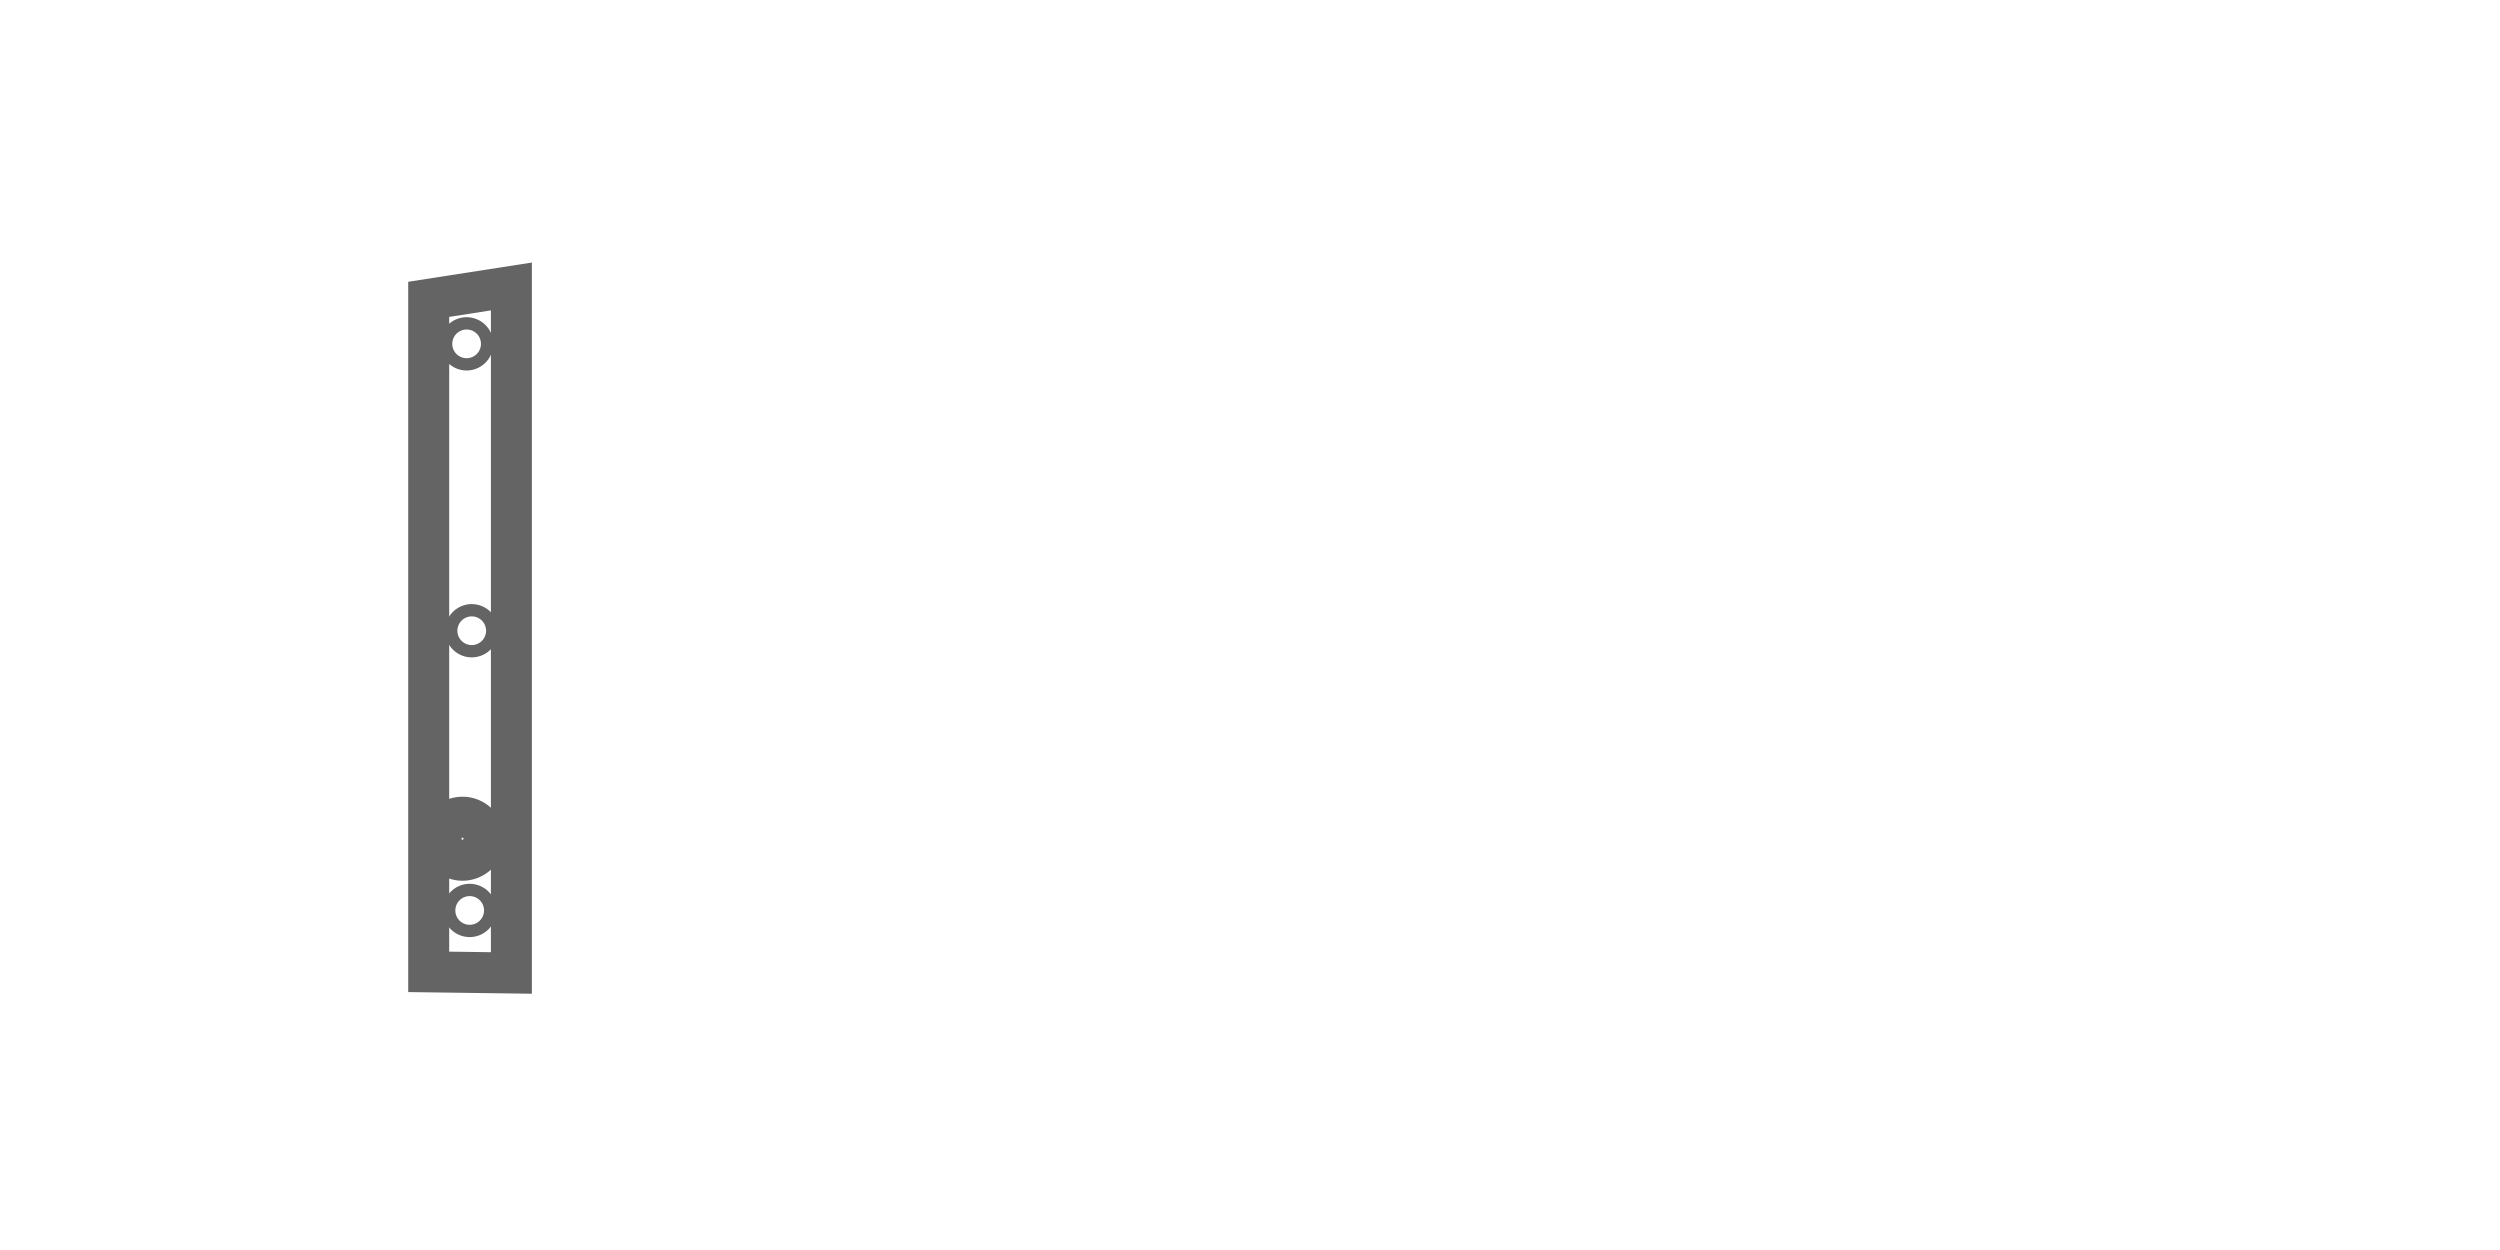 <?xml version="1.0" encoding="UTF-8" standalone="no"?>
<!-- Created with Inkscape (http://www.inkscape.org/) -->

<svg
   xmlns:shaper="http://www.shapertools.com/namespaces/shaper"
   xmlns:dc="http://purl.org/dc/elements/1.1/"
   xmlns:cc="http://creativecommons.org/ns#"
   xmlns:rdf="http://www.w3.org/1999/02/22-rdf-syntax-ns#"
   xmlns:svg="http://www.w3.org/2000/svg"
   xmlns="http://www.w3.org/2000/svg"
   xmlns:sodipodi="http://sodipodi.sourceforge.net/DTD/sodipodi-0.dtd"
   xmlns:inkscape="http://www.inkscape.org/namespaces/inkscape"
   version="1.1"
   width="1220mm"
   height="610mm"
   id="svg2"
   inkscape:version="0.92.2 (5c3e80d, 2017-08-06)"
   sodipodi:docname="Holes result 2.svg"
   viewBox="0 0 1220 610">
  <sodipodi:namedview
     pagecolor="#ffffff"
     bordercolor="#666666"
     borderopacity="1"
     objecttolerance="10"
     gridtolerance="10"
     guidetolerance="10"
     inkscape:pageopacity="0"
     inkscape:pageshadow="2"
     inkscape:window-width="2560"
     inkscape:window-height="1537"
     id="namedview91444"
     showgrid="false"
     inkscape:zoom="0.49996867"
     inkscape:cx="915.01047"
     inkscape:cy="1452.5995"
     inkscape:window-x="1432"
     inkscape:window-y="757"
     inkscape:window-maximized="1"
     inkscape:current-layer="svg2"
     units="mm"
     inkscape:document-units="mm" />
  <defs
     id="defs4">
    <symbol
       id="*PAPER_SPACE" />
    <symbol
       id="*MODEL_SPACE" />
    <pattern
       height="8"
       width="8"
       patternUnits="userSpaceOnUse"
       y="0"
       x="0"
       id="Hatch">
      <path
         linecap="square"
         stroke="#000000"
         stroke-width="0.25"
         d="M8 4 l-4,4"
         id="path617966" />
      <path
         linecap="square"
         stroke="#000000"
         stroke-width="0.25"
         d="M6 2 l-4,4"
         id="path617968" />
      <path
         linecap="square"
         stroke="#000000"
         stroke-width="0.25"
         d="M4 0 l-4,4"
         id="path617970" />
    </pattern>
    <marker
       refX="0"
       refY="0"
       orient="auto"
       id="DistanceX"
       style="overflow:visible">
      <path
         d="M 3,-3 -3,3 M 0,-5 V 5"
         id="path617963"
         style="stroke:#000000;stroke-width:0.5"
         inkscape:connector-curvature="0" />
    </marker>
    <symbol
       id="$PAPER_SPACE" />
    <symbol
       id="$MODEL_SPACE" />
    <pattern
       id="Hatch-0"
       x="0"
       y="0"
       patternUnits="userSpaceOnUse"
       width="8"
       height="8">
      <path
         id="path73478"
         d="M8 4 l-4,4"
         stroke-width="0.25"
         stroke="#000000"
         linecap="square" />
      <path
         id="path73480"
         d="M6 2 l-4,4"
         stroke-width="0.25"
         stroke="#000000"
         linecap="square" />
      <path
         id="path73482"
         d="M4 0 l-4,4"
         stroke-width="0.25"
         stroke="#000000"
         linecap="square" />
    </pattern>
    <marker
       refX="0"
       refY="0"
       orient="auto"
       id="DistanceX-5"
       style="overflow:visible">
      <path
         d="M 3,-3 -3,3 M 0,-5 V 5"
         id="path73475"
         style="stroke:#000000;stroke-width:0.5"
         inkscape:connector-curvature="0" />
    </marker>
    <symbol
       id="$PAPER_SPACE-1" />
    <symbol
       id="$MODEL_SPACE-0" />
    <pattern
       height="8"
       width="8"
       patternUnits="userSpaceOnUse"
       y="0"
       x="0"
       id="Hatch-1">
      <path
         linecap="square"
         stroke="#000000"
         stroke-width="0.25"
         d="M8 4 l-4,4"
         id="path44235" />
      <path
         linecap="square"
         stroke="#000000"
         stroke-width="0.25"
         d="M6 2 l-4,4"
         id="path44237" />
      <path
         linecap="square"
         stroke="#000000"
         stroke-width="0.25"
         d="M4 0 l-4,4"
         id="path44239" />
    </pattern>
    <marker
       refX="0"
       refY="0"
       orient="auto"
       id="DistanceX-1"
       style="overflow:visible">
      <path
         d="M 3,-3 -3,3 M 0,-5 V 5"
         id="path44232"
         style="stroke:#000000;stroke-width:0.5"
         inkscape:connector-curvature="0" />
    </marker>
    <symbol
       id="$PAPER_SPACE-5" />
    <symbol
       id="$MODEL_SPACE-4" />
    <pattern
       id="Hatch-04"
       x="0"
       y="0"
       patternUnits="userSpaceOnUse"
       width="8"
       height="8">
      <path
         id="path101669"
         d="M8 4 l-4,4"
         stroke-width="0.25"
         stroke="#000000"
         linecap="square" />
      <path
         id="path101671"
         d="M6 2 l-4,4"
         stroke-width="0.25"
         stroke="#000000"
         linecap="square" />
      <path
         id="path101673"
         d="M4 0 l-4,4"
         stroke-width="0.25"
         stroke="#000000"
         linecap="square" />
    </pattern>
    <marker
       orient="auto"
       id="DistanceX-2"
       style="overflow:visible"
       refX="0"
       refY="0">
      <path
         id="path101666"
         d="M 3,-3 -3,3 M 0,-5 V 5"
         style="stroke:#000000;stroke-width:0.5"
         inkscape:connector-curvature="0" />
    </marker>
    <symbol
       id="*PAPER_SPACE-9" />
    <symbol
       id="*MODEL_SPACE-2" />
    <pattern
       id="Hatch-9"
       x="0"
       y="0"
       patternUnits="userSpaceOnUse"
       width="8"
       height="8">
      <path
         id="path145873"
         d="M8 4 l-4,4"
         stroke-width="0.25"
         stroke="#000000"
         linecap="square" />
      <path
         id="path145875"
         d="M6 2 l-4,4"
         stroke-width="0.25"
         stroke="#000000"
         linecap="square" />
      <path
         id="path145877"
         d="M4 0 l-4,4"
         stroke-width="0.25"
         stroke="#000000"
         linecap="square" />
    </pattern>
    <marker
       orient="auto"
       id="DistanceX-24"
       style="overflow:visible"
       refX="0"
       refY="0">
      <path
         id="path145870"
         d="M 3,-3 -3,3 M 0,-5 V 5"
         style="stroke:#000000;stroke-width:0.5"
         inkscape:connector-curvature="0" />
    </marker>
    <symbol
       id="$PAPER_SPACE-4" />
    <symbol
       id="$MODEL_SPACE-1" />
    <pattern
       id="Hatch-8"
       x="0"
       y="0"
       patternUnits="userSpaceOnUse"
       width="8"
       height="8">
      <path
         id="path1947"
         d="M8 4 l-4,4"
         stroke-width="0.25"
         stroke="#000000"
         linecap="square" />
      <path
         id="path1949"
         d="M6 2 l-4,4"
         stroke-width="0.25"
         stroke="#000000"
         linecap="square" />
      <path
         id="path1951"
         d="M4 0 l-4,4"
         stroke-width="0.25"
         stroke="#000000"
         linecap="square" />
    </pattern>
    <marker
       orient="auto"
       id="DistanceX-55"
       style="overflow:visible"
       refX="0"
       refY="0">
      <path
         id="path1944"
         d="M 3,-3 -3,3 M 0,-5 V 5"
         style="stroke:#000000;stroke-width:0.5"
         inkscape:connector-curvature="0" />
    </marker>
    <symbol
       id="*PAPER_SPACE-7" />
    <symbol
       id="*MODEL_SPACE-0" />
    <pattern
       id="Hatch-82"
       x="0"
       y="0"
       patternUnits="userSpaceOnUse"
       width="8"
       height="8">
      <path
         id="path1175"
         d="M8 4 l-4,4"
         stroke-width="0.25"
         stroke="#000000"
         linecap="square" />
      <path
         id="path1177"
         d="M6 2 l-4,4"
         stroke-width="0.25"
         stroke="#000000"
         linecap="square" />
      <path
         id="path1179"
         d="M4 0 l-4,4"
         stroke-width="0.25"
         stroke="#000000"
         linecap="square" />
    </pattern>
    <marker
       orient="auto"
       id="DistanceX-29"
       style="overflow:visible"
       refX="0"
       refY="0">
      <path
         id="path1172"
         d="M 3,-3 -3,3 M 0,-5 V 5"
         style="stroke:#000000;stroke-width:0.5"
         inkscape:connector-curvature="0" />
    </marker>
    <symbol
       id="*PAPER_SPACE-76" />
    <symbol
       id="*MODEL_SPACE-5" />
    <pattern
       id="Hatch-3"
       x="0"
       y="0"
       patternUnits="userSpaceOnUse"
       width="8"
       height="8">
      <path
         id="path1809-9"
         d="M8 4 l-4,4"
         stroke-width="0.25"
         stroke="#000000"
         linecap="square" />
      <path
         id="path1811-8"
         d="M6 2 l-4,4"
         stroke-width="0.25"
         stroke="#000000"
         linecap="square" />
      <path
         id="path1813-6"
         d="M4 0 l-4,4"
         stroke-width="0.25"
         stroke="#000000"
         linecap="square" />
    </pattern>
    <marker
       orient="auto"
       id="DistanceX-0"
       style="overflow:visible"
       refX="0"
       refY="0">
      <path
         id="path1806"
         d="M 3,-3 -3,3 M 0,-5 V 5"
         style="stroke:#000000;stroke-width:0.5"
         inkscape:connector-curvature="0" />
    </marker>
    <symbol
       id="*PAPER_SPACE-6" />
    <symbol
       id="*MODEL_SPACE-7" />
    <pattern
       id="Hatch-5"
       x="0"
       y="0"
       patternUnits="userSpaceOnUse"
       width="8"
       height="8">
      <path
         id="path1851"
         d="M8 4 l-4,4"
         stroke-width="0.25"
         stroke="#000000"
         linecap="square" />
      <path
         id="path1853"
         d="M6 2 l-4,4"
         stroke-width="0.25"
         stroke="#000000"
         linecap="square" />
      <path
         id="path1855"
         d="M4 0 l-4,4"
         stroke-width="0.25"
         stroke="#000000"
         linecap="square" />
    </pattern>
    <marker
       orient="auto"
       id="DistanceX-6"
       style="overflow:visible"
       refX="0"
       refY="0">
      <path
         id="path1848"
         d="M 3,-3 -3,3 M 0,-5 V 5"
         style="stroke:#000000;stroke-width:0.5"
         inkscape:connector-curvature="0" />
    </marker>
    <symbol
       id="*PAPER_SPACE-0" />
    <symbol
       id="*MODEL_SPACE-27" />
    <pattern
       id="Hatch-6"
       x="0"
       y="0"
       patternUnits="userSpaceOnUse"
       width="8"
       height="8">
      <path
         id="path1858"
         d="M8 4 l-4,4"
         stroke-width="0.25"
         stroke="#000000"
         linecap="square" />
      <path
         id="path1860"
         d="M6 2 l-4,4"
         stroke-width="0.25"
         stroke="#000000"
         linecap="square" />
      <path
         id="path1862"
         d="M4 0 l-4,4"
         stroke-width="0.25"
         stroke="#000000"
         linecap="square" />
    </pattern>
    <marker
       orient="auto"
       id="DistanceX-65"
       style="overflow:visible"
       refX="0"
       refY="0">
      <path
         id="path1855-7"
         d="M 3,-3 -3,3 M 0,-5 V 5"
         style="stroke:#000000;stroke-width:0.5"
         inkscape:connector-curvature="0" />
    </marker>
  </defs>
  <g
     id="g1995"
     transform="matrix(0,10,-10,0,249.558,139.798)">
    <path
       id="path1972"
       transform="matrix(1,0,0,-1,-0.771,0.987)"
       shaper:pathType="guide"
       shaper:cutDepth="0"
       d="m 26.671,-1.398 a 1.05,1.05 0 1 1 2.1,0 1.05,1.05 0 1 1 -2.1,0 z"
       inkscape:connector-curvature="0"
       style="vector-effect:non-scaling-stroke;fill:none;stroke:#646464;stroke-width:2" />
    <path
       id="path1974"
       transform="matrix(1,0,0,-1,-0.771,0.987)"
       shaper:pathType="guide"
       shaper:cutDepth="0"
       d="m 30.921,-1.048 a 0.3,0.3 0 1 1 0.6,0 0.3,0.3 0 1 1 -0.6,0 z"
       inkscape:connector-curvature="0"
       style="vector-effect:non-scaling-stroke;fill:none;stroke:#646464;stroke-width:2" />
    <path
       id="path1976"
       transform="matrix(1,0,0,-1,-0.771,0.987)"
       shaper:pathType="guide"
       shaper:cutDepth="0"
       d="m 17.271,-0.948 a 0.3,0.3 0 1 1 0.6,0 0.3,0.3 0 1 1 -0.6,0 z"
       inkscape:connector-curvature="0"
       style="vector-effect:non-scaling-stroke;fill:none;stroke:#646464;stroke-width:2" />
    <path
       id="path1978"
       transform="matrix(1,0,0,-1,-0.771,0.987)"
       shaper:pathType="guide"
       shaper:cutDepth="0"
       d="m 34.218,-3.048 0.054,4.035 H 15.01 0.771 L 1.399,-3.048 H 15.01 Z"
       inkscape:connector-curvature="0"
       style="vector-effect:non-scaling-stroke;fill:none;stroke:#646464;stroke-width:2" />
    <path
       id="path1980"
       transform="matrix(1,0,0,-1,-0.771,0.987)"
       shaper:pathType="guide"
       shaper:cutDepth="0"
       d="m 3.271,-1.198 a 0.3,0.3 0 1 1 0.6,0 0.3,0.3 0 1 1 -0.6,0 z"
       inkscape:connector-curvature="0"
       style="vector-effect:non-scaling-stroke;fill:none;stroke:#646464;stroke-width:2" />
  </g>
</svg>
